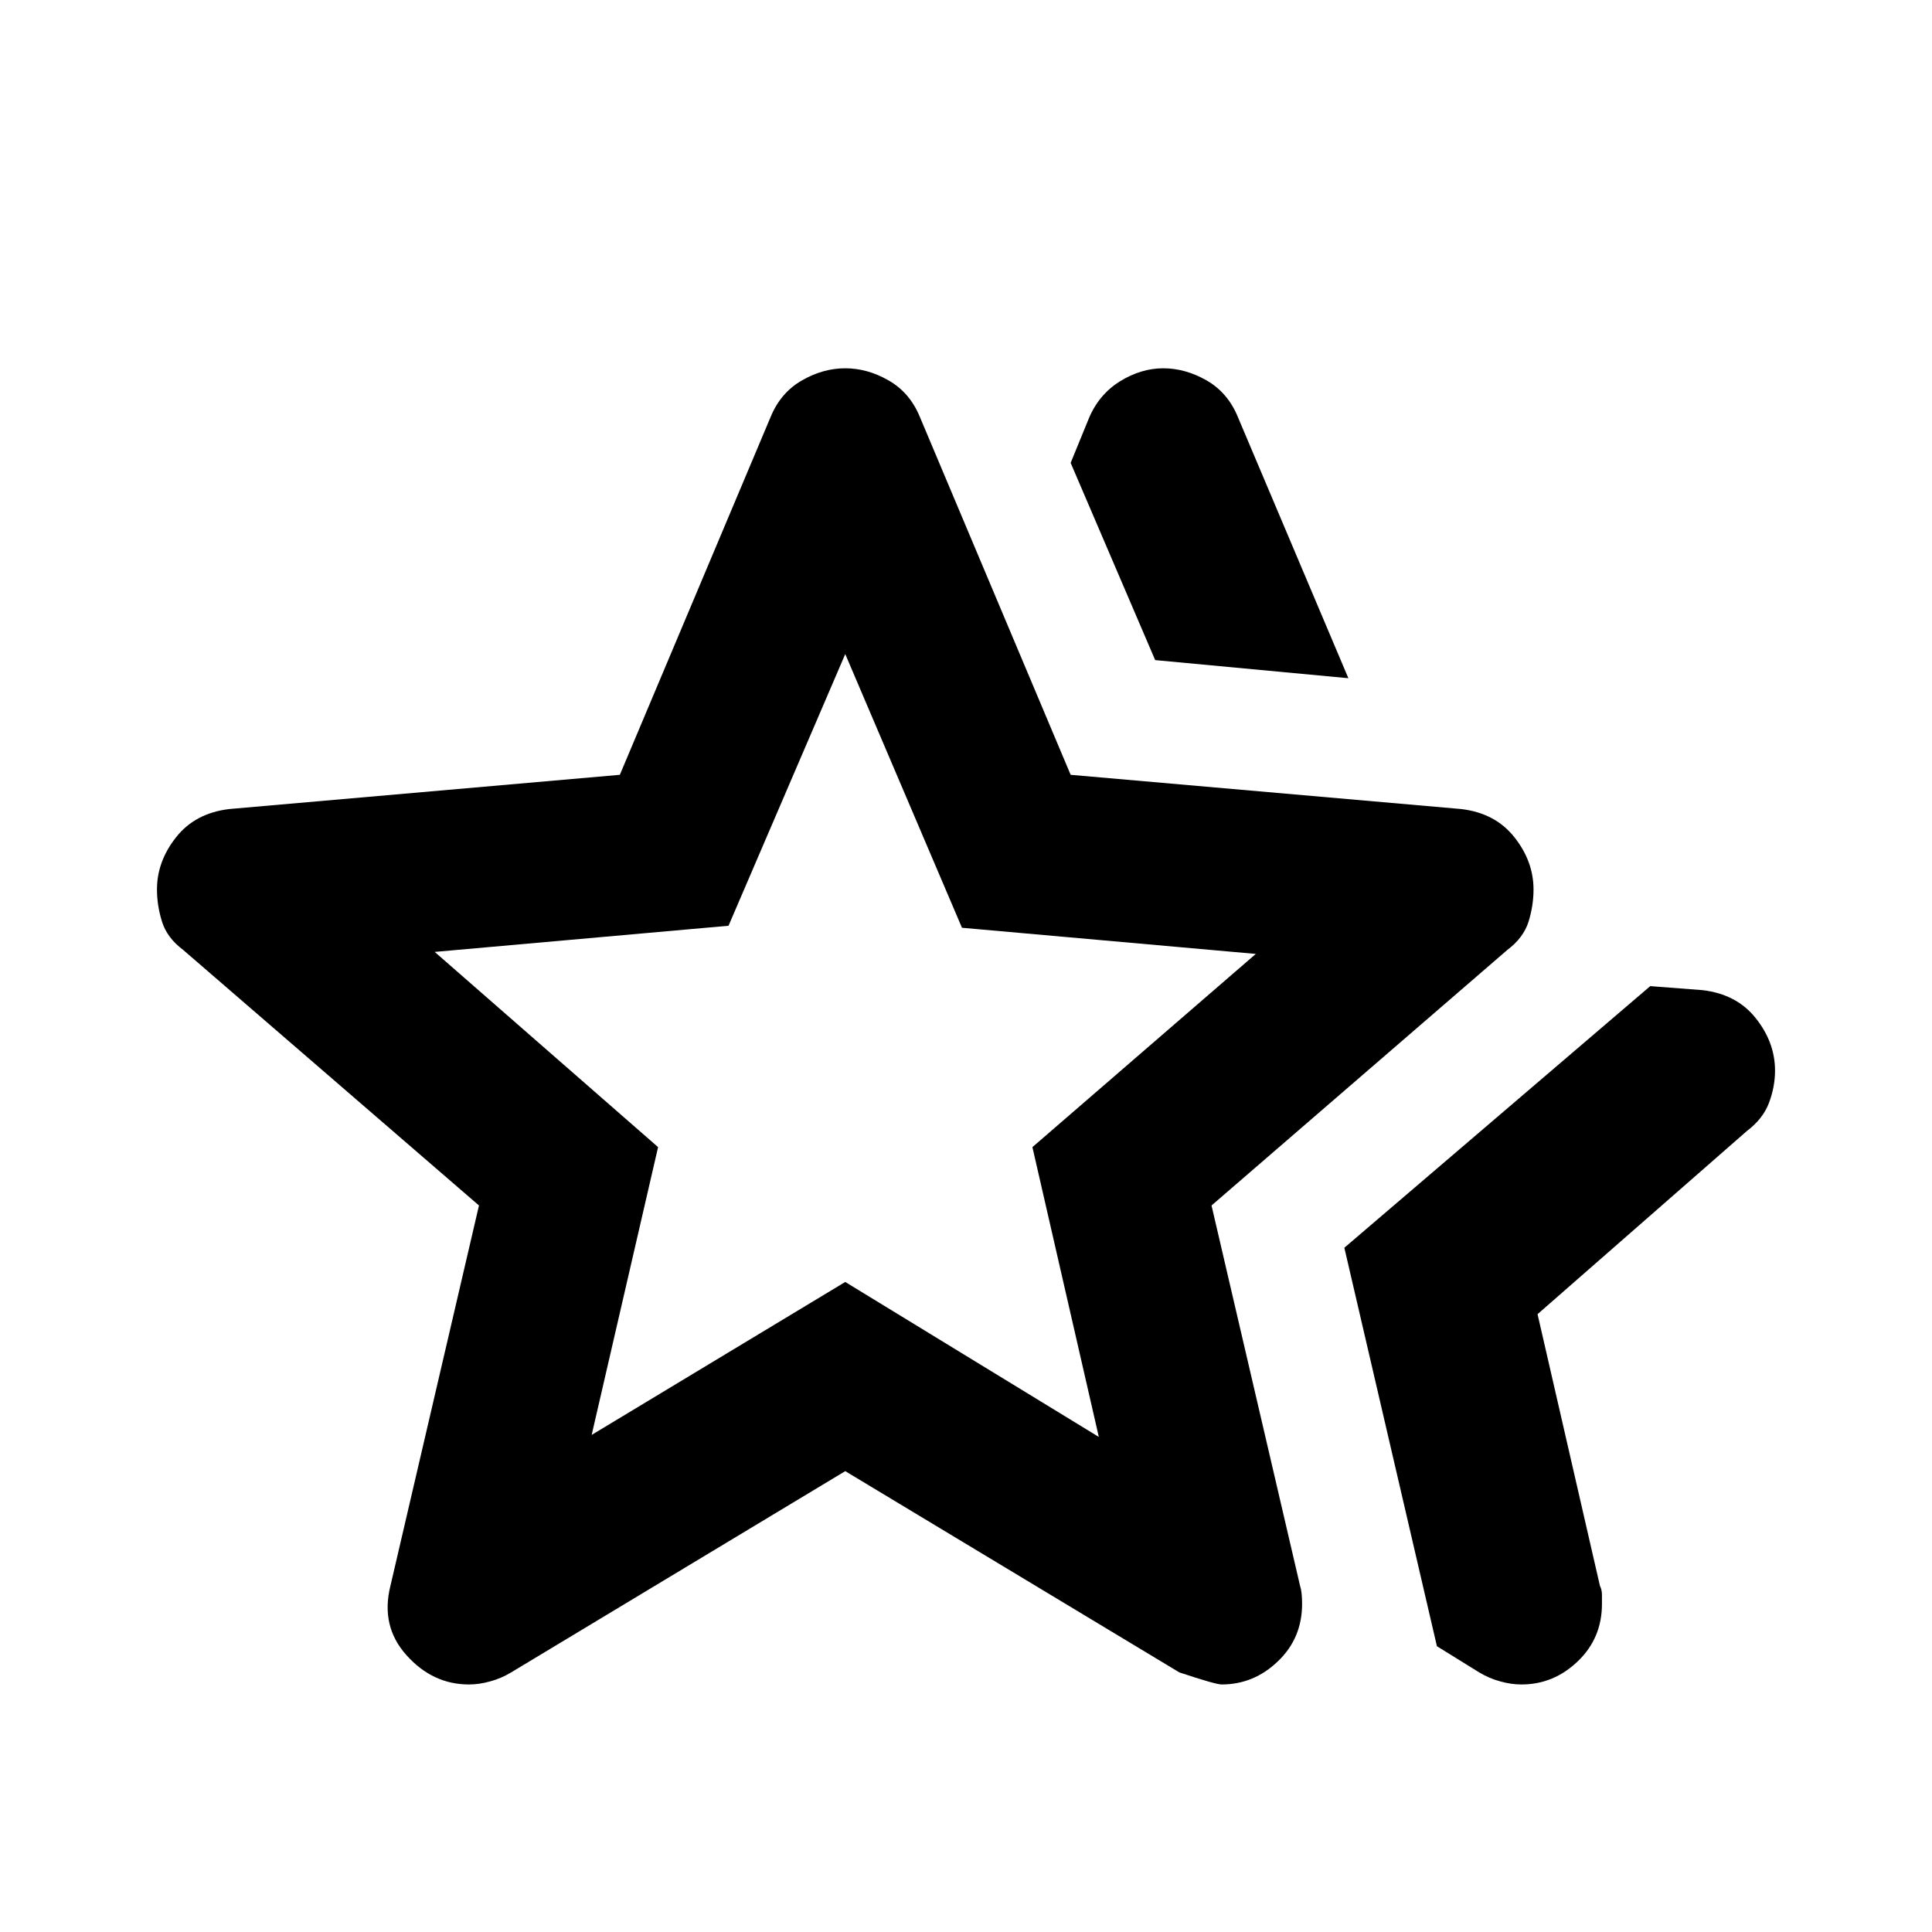 <svg width="24" height="24" viewBox="0 0 24 24" fill="none" xmlns="http://www.w3.org/2000/svg">
<mask id="mask0_1_22" style="mask-type:alpha" maskUnits="userSpaceOnUse" x="0" y="0" width="24" height="24">
<rect width="24" height="24" fill="#D9D9D9"/>
</mask>
<g mask="url(#mask0_1_22)">
<path d="M16.7 15.5L20.5 12.25L21.15 12.3C21.433 12.333 21.654 12.45 21.812 12.65C21.971 12.85 22.05 13.067 22.05 13.3C22.05 13.433 22.025 13.567 21.975 13.7C21.925 13.833 21.833 13.95 21.7 14.05L19.1 16.325L19.875 19.7C19.892 19.733 19.9 19.771 19.9 19.812V19.925C19.9 20.208 19.8 20.446 19.6 20.637C19.4 20.829 19.167 20.925 18.9 20.925C18.817 20.925 18.729 20.913 18.637 20.887C18.546 20.863 18.458 20.825 18.375 20.775L17.85 20.45L16.7 15.5ZM14.35 8.2L13.3 5.75L13.525 5.2C13.608 5 13.738 4.846 13.912 4.737C14.088 4.629 14.267 4.575 14.45 4.575C14.633 4.575 14.812 4.625 14.988 4.725C15.162 4.825 15.292 4.975 15.375 5.175L16.75 8.425L14.35 8.2ZM7.35 17.825L10.5 15.925L13.65 17.85L12.825 14.25L15.6 11.85L11.95 11.525L10.5 8.125L9.05 11.5L5.4 11.825L8.175 14.25L7.35 17.825ZM4.85 19.7L5.95 14.975L2.275 11.8C2.142 11.7 2.054 11.583 2.013 11.45C1.971 11.317 1.95 11.183 1.95 11.05C1.95 10.817 2.029 10.6 2.188 10.4C2.346 10.2 2.567 10.083 2.85 10.05L7.7 9.625L9.575 5.175C9.658 4.975 9.788 4.825 9.963 4.725C10.137 4.625 10.317 4.575 10.5 4.575C10.683 4.575 10.863 4.625 11.037 4.725C11.213 4.825 11.342 4.975 11.425 5.175L13.3 9.625L18.15 10.05C18.433 10.083 18.654 10.2 18.812 10.4C18.971 10.6 19.05 10.817 19.05 11.05C19.05 11.183 19.029 11.317 18.988 11.45C18.946 11.583 18.858 11.7 18.725 11.8L15.05 14.975L16.15 19.7C16.167 19.75 16.175 19.825 16.175 19.925C16.175 20.208 16.075 20.446 15.875 20.637C15.675 20.829 15.442 20.925 15.175 20.925C15.125 20.925 14.95 20.875 14.65 20.775L10.5 18.275L6.35 20.775C6.267 20.825 6.179 20.863 6.088 20.887C5.996 20.913 5.908 20.925 5.825 20.925C5.525 20.925 5.267 20.804 5.05 20.562C4.833 20.321 4.767 20.033 4.85 19.7Z" fill="black"/>
</g>
</svg>
